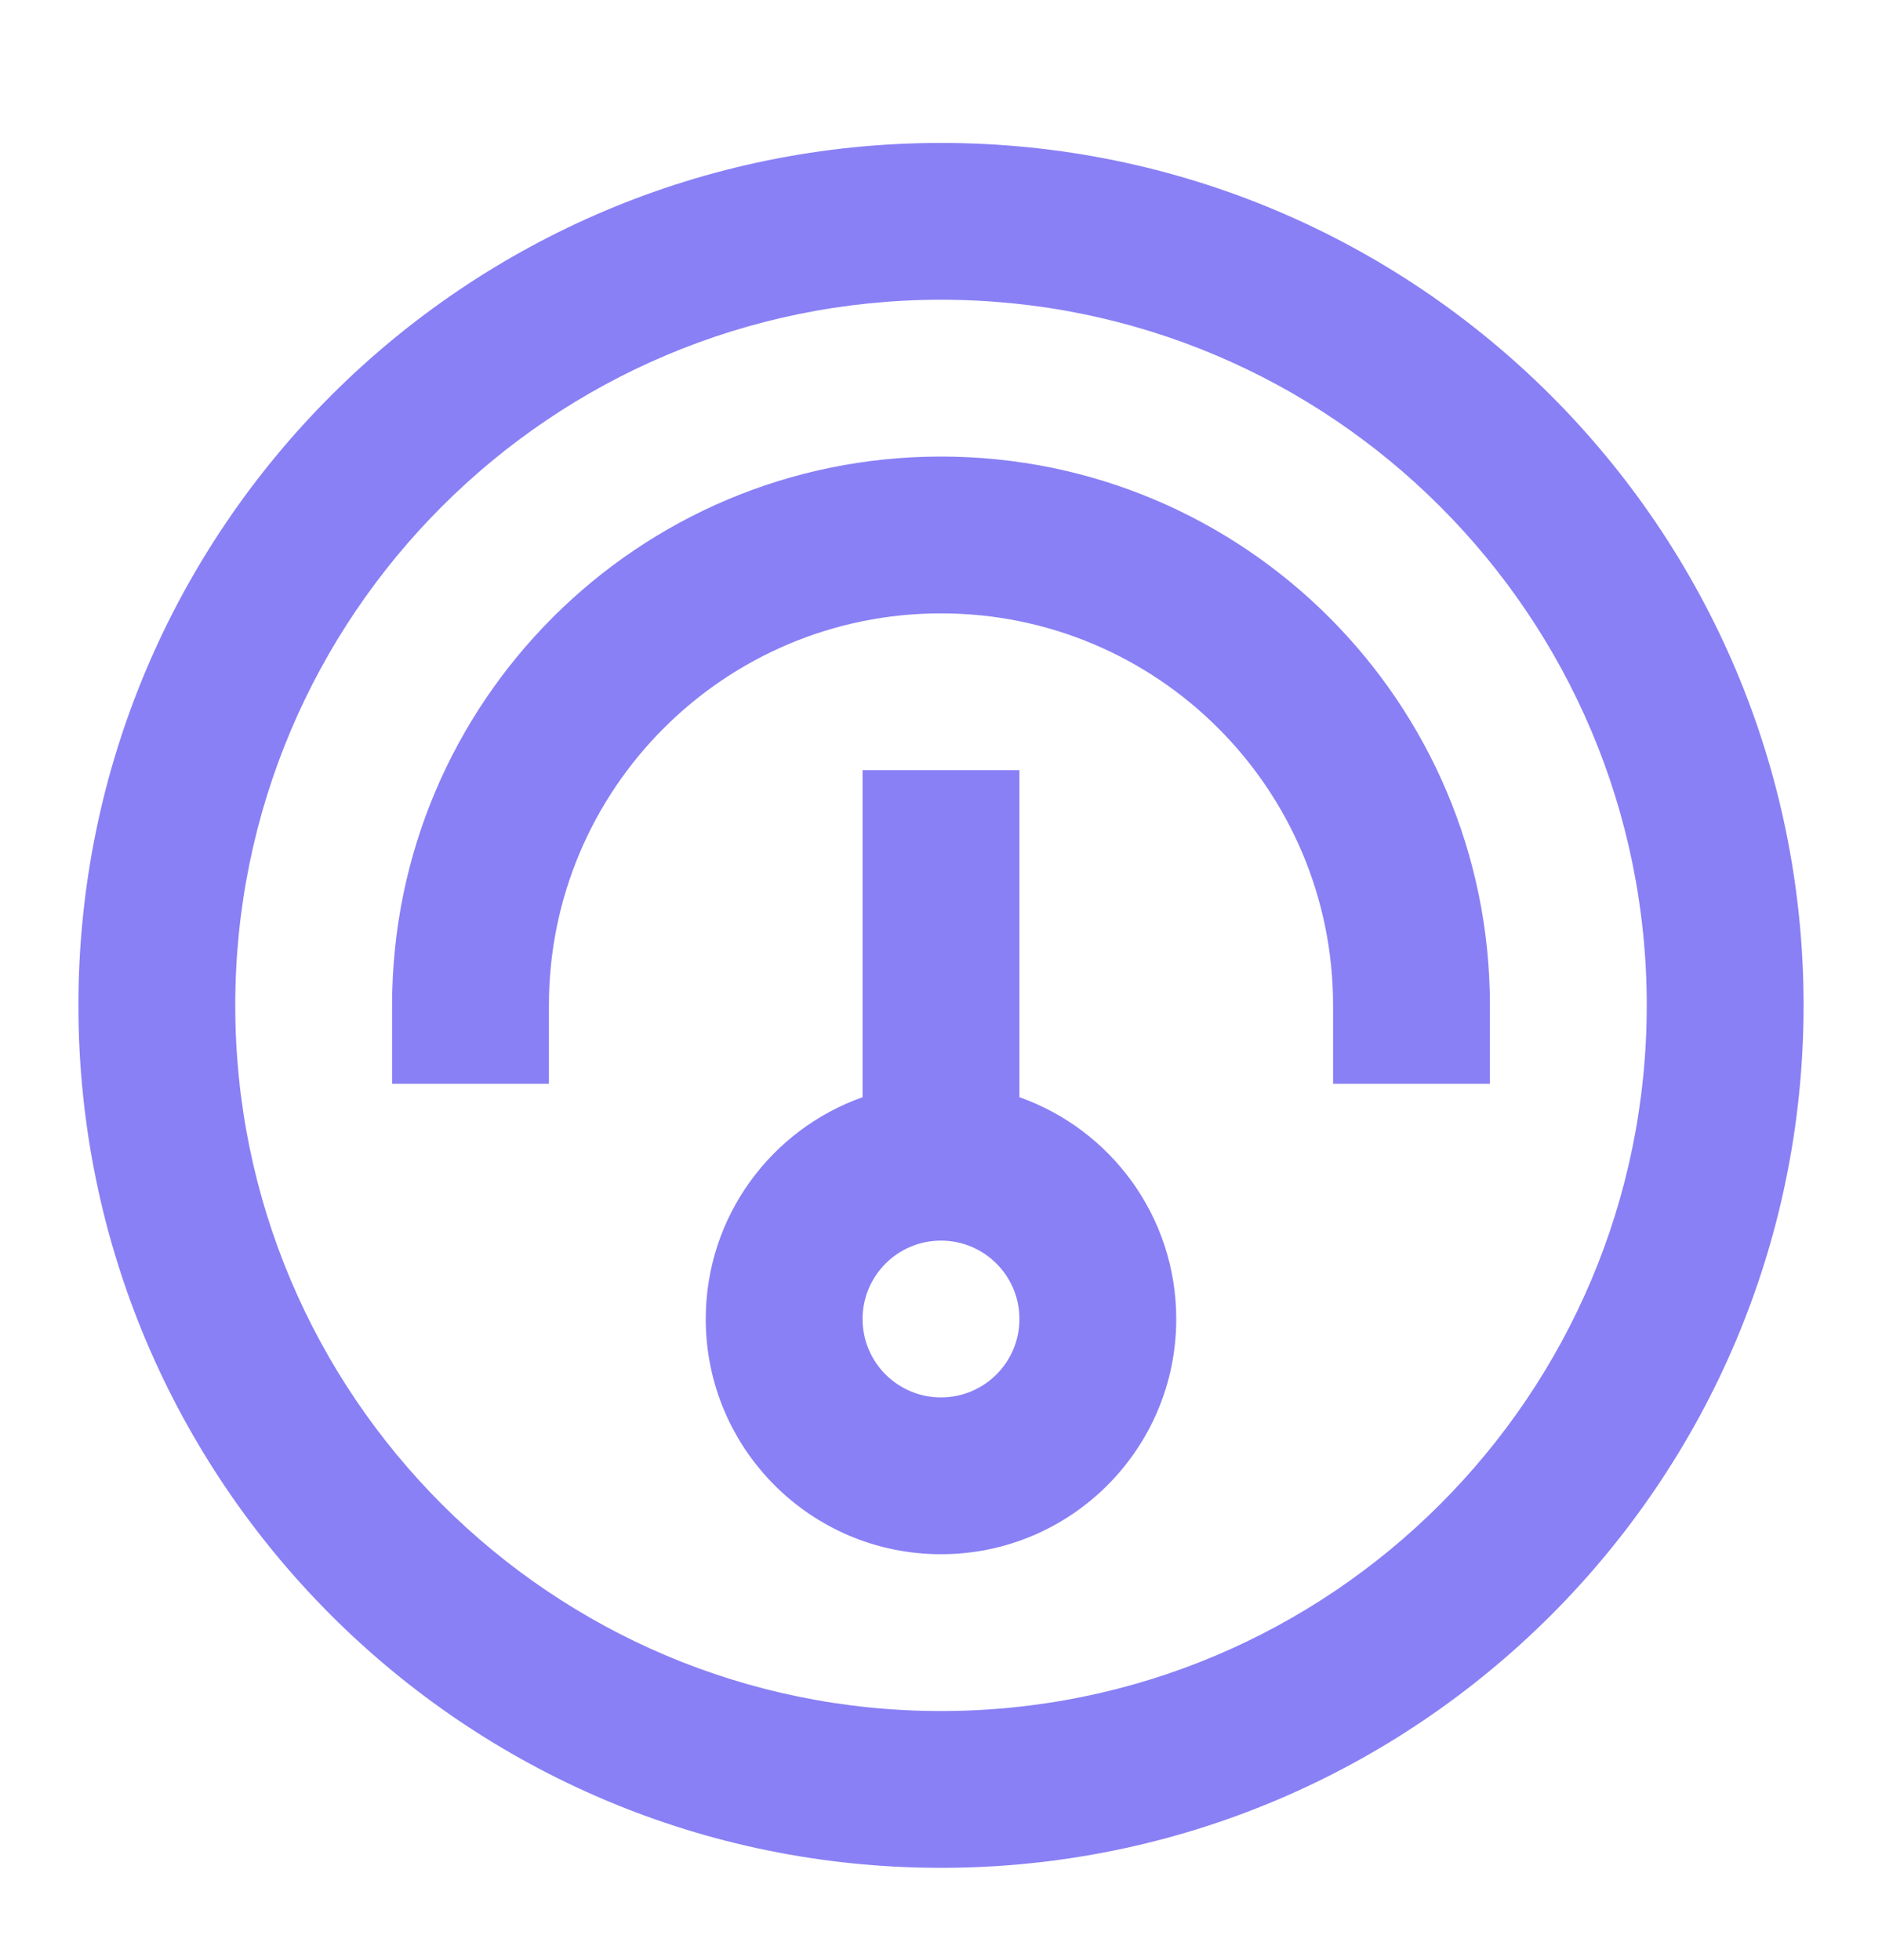 <svg width="24" height="25" viewBox="0 0 24 25" fill="none" xmlns="http://www.w3.org/2000/svg">
<path fill-rule="evenodd" clip-rule="evenodd" d="M11 9.823V13.994C9.835 14.406 9 15.517 9 16.823C9 18.48 10.343 19.823 12 19.823C13.657 19.823 15 18.48 15 16.823C15 15.517 14.165 14.406 13 13.994V9.823H11ZM11 16.823C11 16.271 11.448 15.823 12 15.823C12.552 15.823 13 16.271 13 16.823C13 17.376 12.552 17.823 12 17.823C11.448 17.823 11 17.376 11 16.823Z" fill="#8980F5"/>
<path d="M12 5.823C15.866 5.823 19 8.957 19 12.823V13.823H17V12.823C17 10.062 14.761 7.823 12 7.823C9.239 7.823 7 10.062 7 12.823V13.823H5V12.823C5 8.957 8.134 5.823 12 5.823Z" fill="#8980F5"/>
<path fill-rule="evenodd" clip-rule="evenodd" d="M12 23.823C18.075 23.823 23 18.899 23 12.823C23 6.748 18.075 1.823 12 1.823C5.925 1.823 1 6.748 1 12.823C1 18.899 5.925 23.823 12 23.823ZM12 21.823C16.971 21.823 21 17.794 21 12.823C21 7.853 16.971 3.823 12 3.823C7.029 3.823 3 7.853 3 12.823C3 17.794 7.029 21.823 12 21.823Z" fill="#8980F5"/>
</svg>
